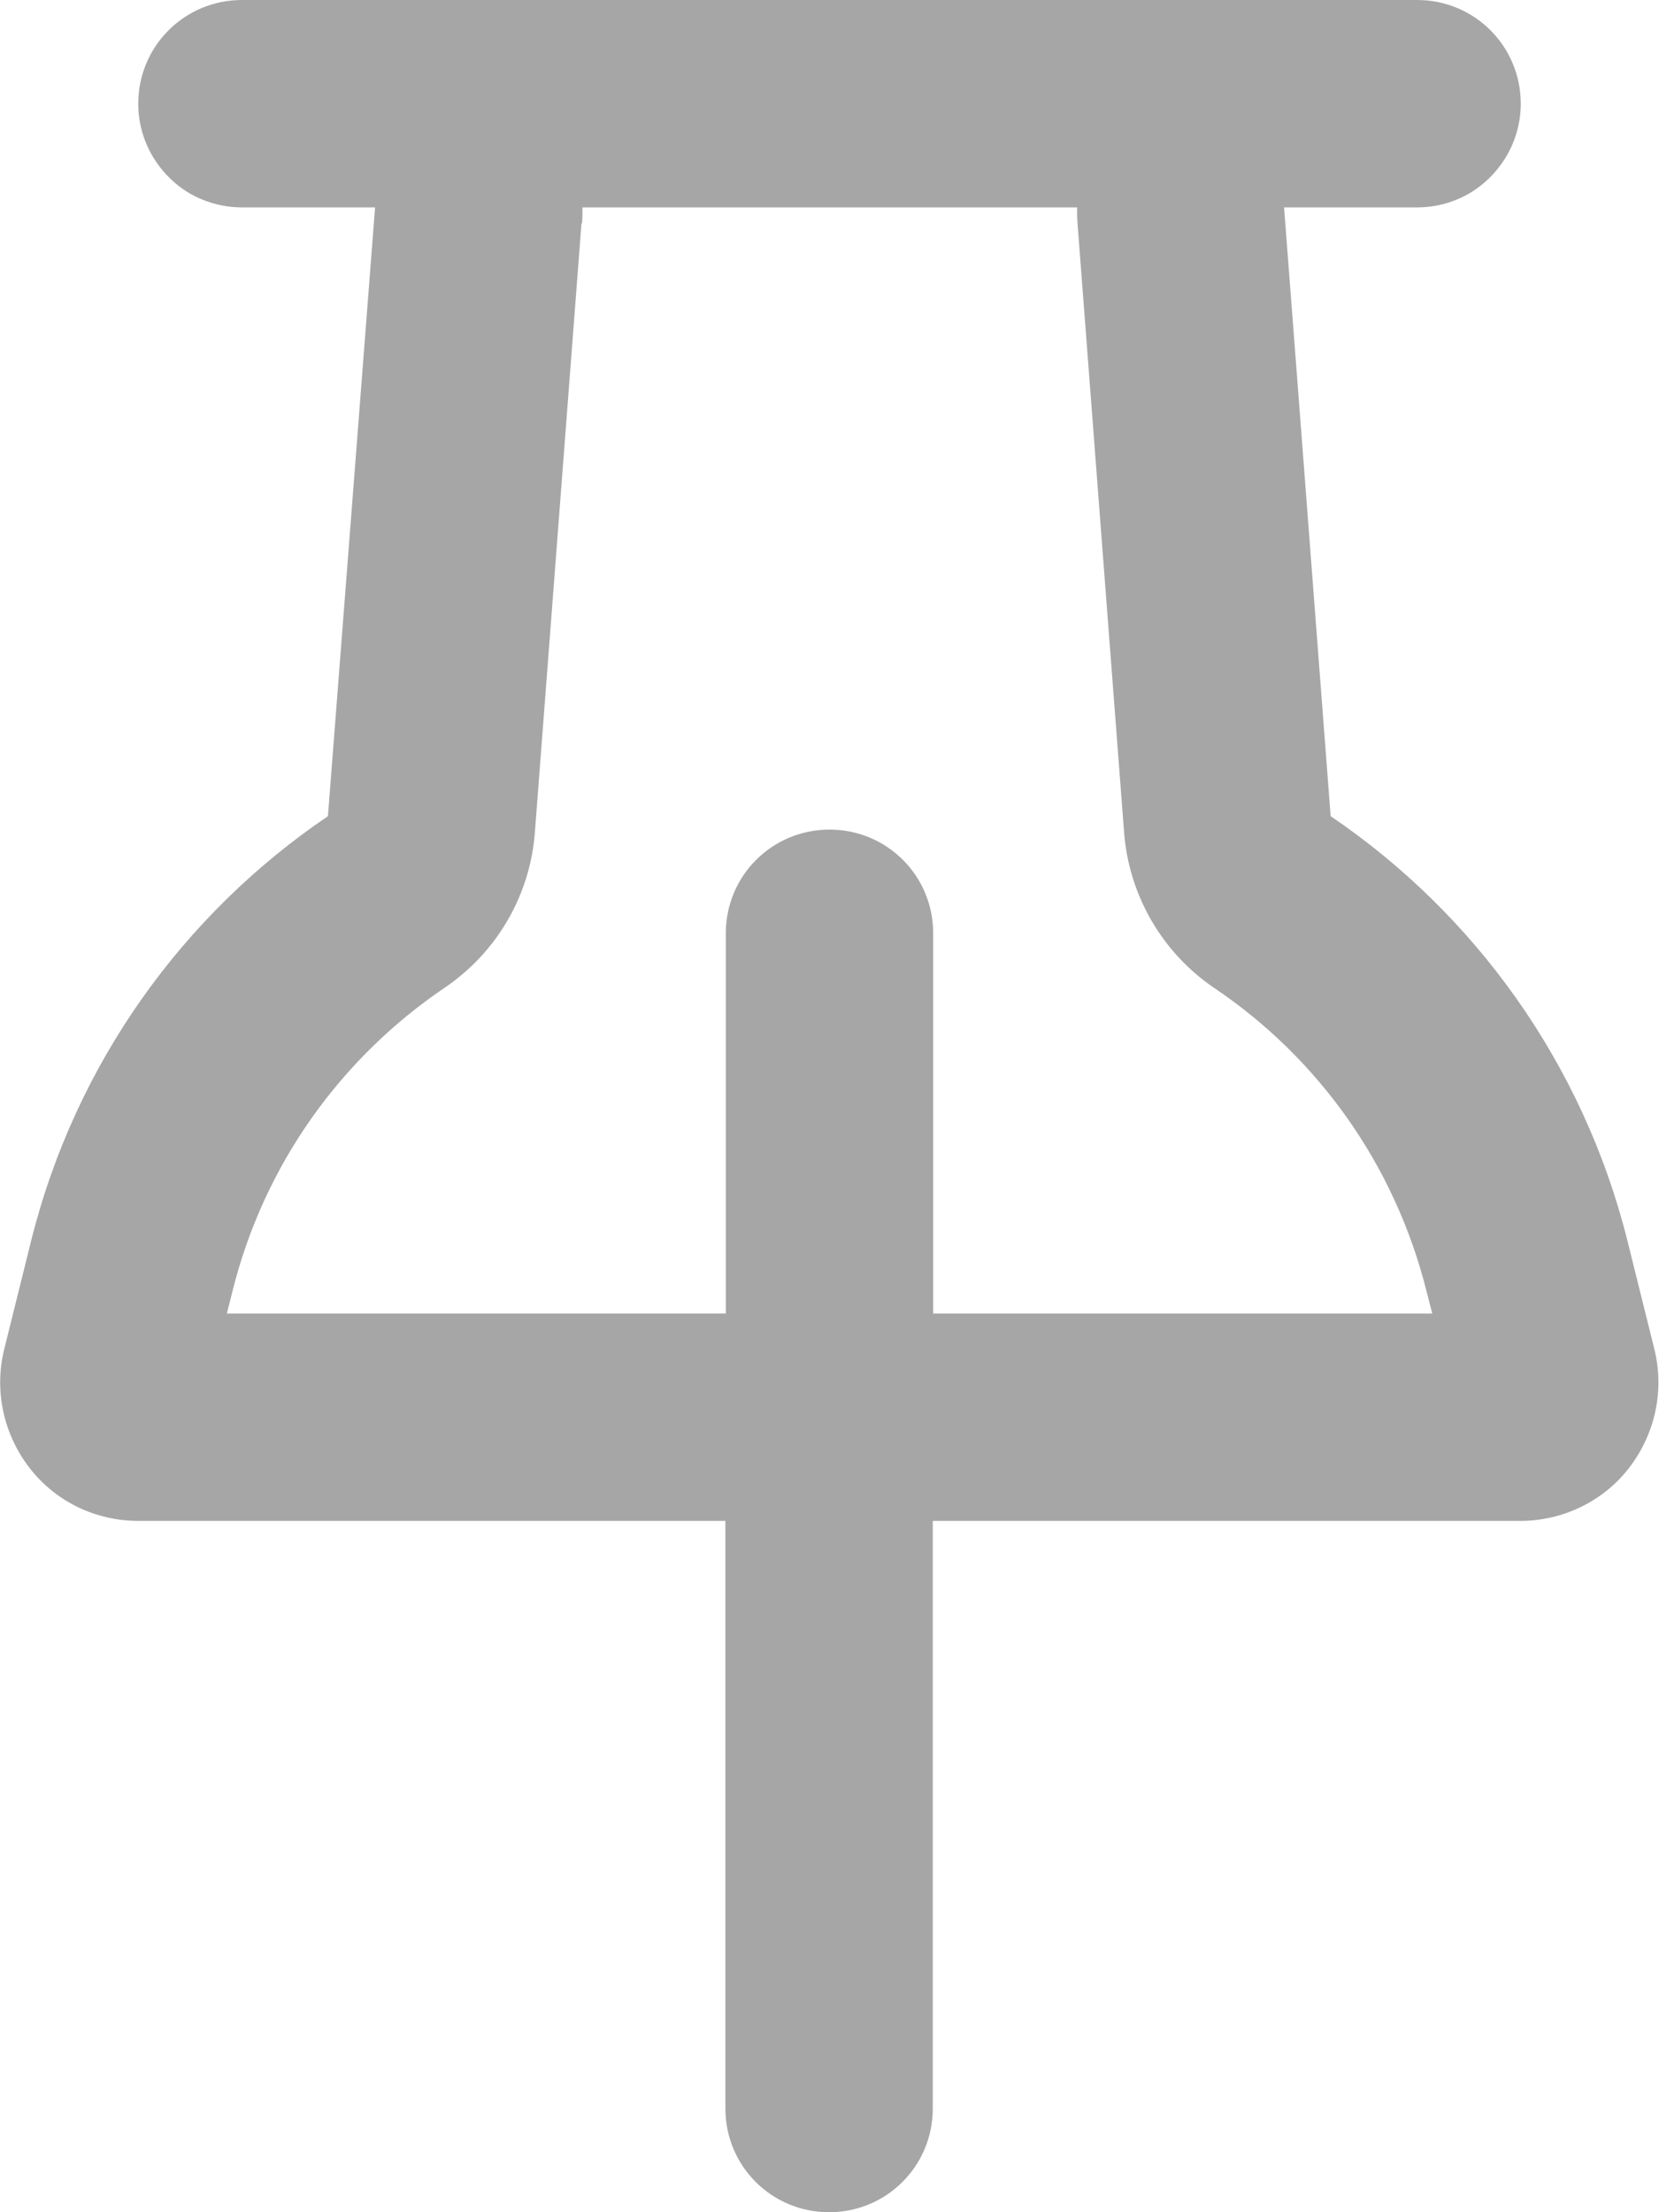 <svg width="12" height="16" viewBox="0 0 12 16" fill="none" xmlns="http://www.w3.org/2000/svg">
<g clip-path="url(#clip0_1413_3897)">
<path d="M4.206 1.616L3.869 6.019C3.835 6.475 3.594 6.888 3.216 7.144C2.469 7.65 1.91 8.419 1.681 9.341L1.641 9.5H5.25V6.75C5.25 6.334 5.585 6 6 6C6.416 6 6.75 6.334 6.75 6.75V9.5H10.36L10.319 9.341C10.088 8.419 9.531 7.65 8.785 7.147C8.406 6.891 8.166 6.475 8.131 6.022L7.794 1.616C7.791 1.578 7.791 1.538 7.791 1.5H4.213C4.213 1.538 4.213 1.578 4.21 1.616H4.206ZM5.25 11H1C0.691 11 0.4 10.859 0.213 10.616C0.025 10.372 -0.044 10.056 0.031 9.756L0.225 8.975C0.547 7.684 1.331 6.609 2.372 5.903L2.597 3L2.713 1.5H1.75C1.613 1.5 1.481 1.462 1.369 1.397C1.15 1.266 1 1.025 1 0.75C1 0.334 1.335 0 1.75 0H2.713H9.288H10.25C10.666 0 11 0.334 11 0.75C11 1.025 10.85 1.266 10.631 1.397C10.519 1.462 10.391 1.5 10.25 1.5H9.288L9.403 3L9.625 5.903C10.666 6.609 11.45 7.688 11.772 8.975L11.966 9.756C12.041 10.056 11.972 10.372 11.784 10.616C11.597 10.859 11.303 11 10.997 11H6.747V15.25C6.747 15.666 6.413 16 5.997 16C5.581 16 5.247 15.666 5.247 15.25V11H5.25Z" fill="#A6A6A6"/>
</g>
<defs>
<clipPath id="clip0_1413_3897">
<rect width="12" height="16" fill="white"/>
</clipPath>
</defs>
</svg>
